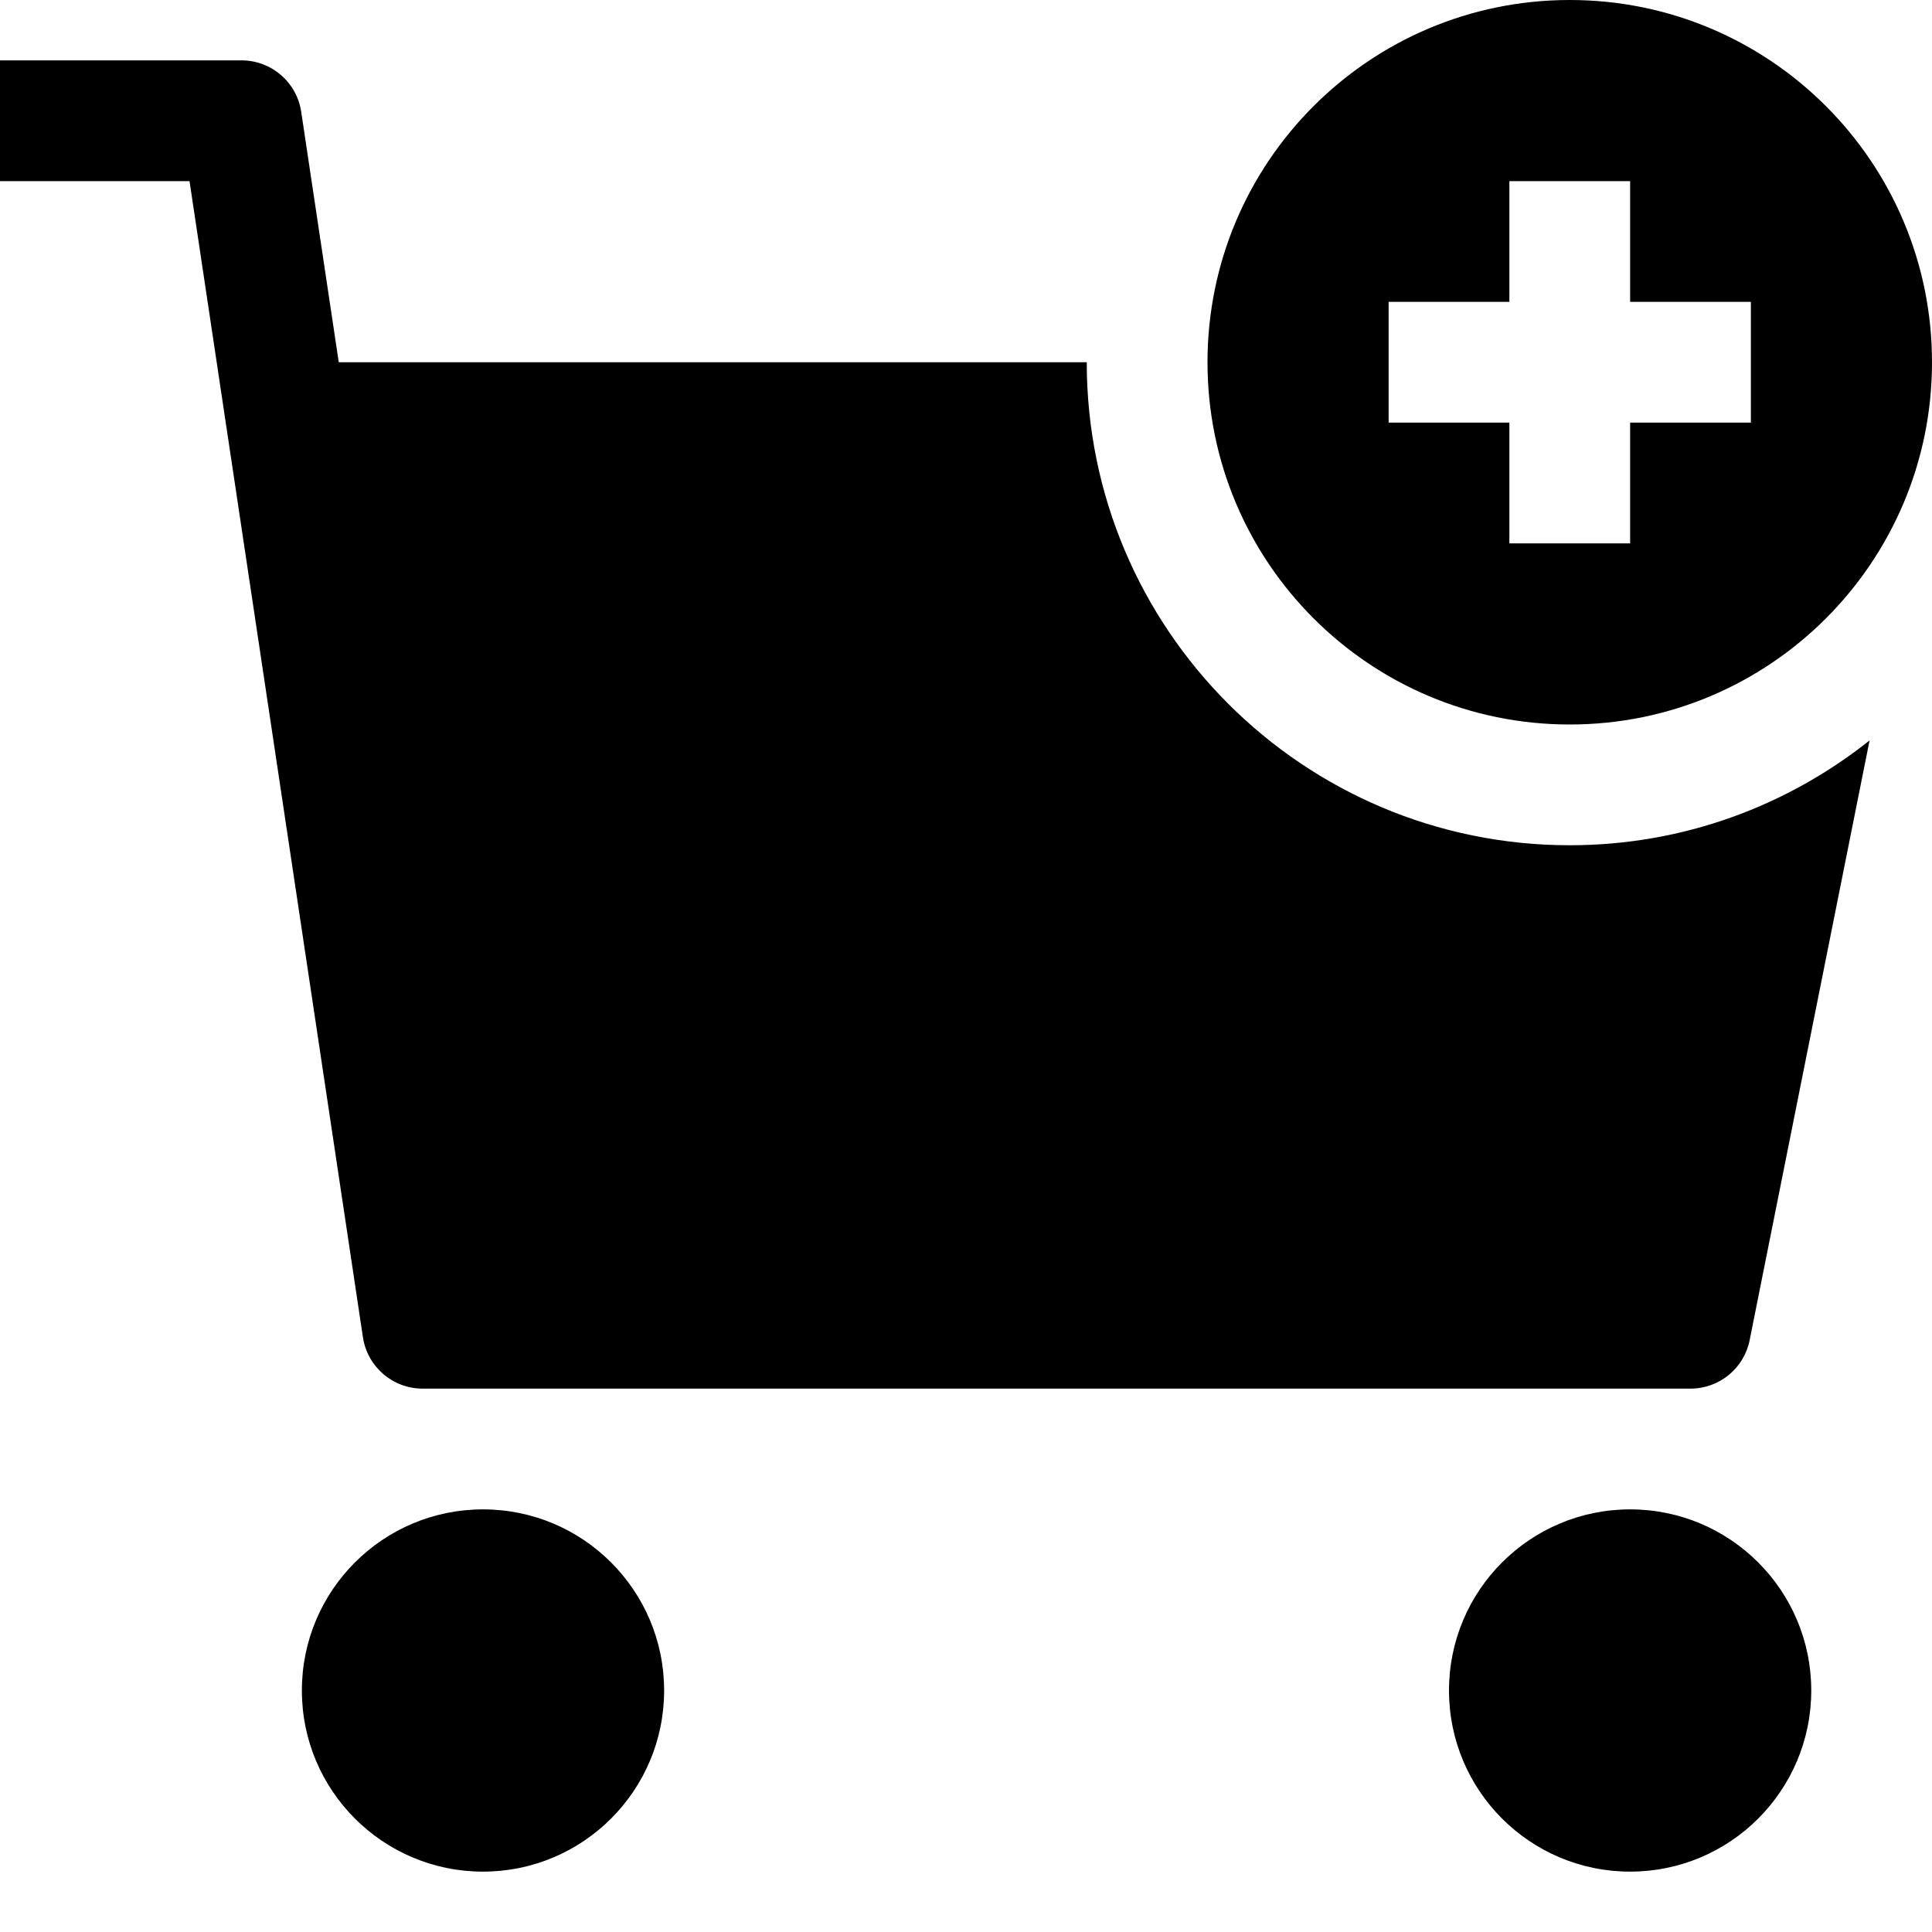 <?xml version="1.0" encoding="utf-8"?>
<!-- Generator: Adobe Illustrator 20.0.0, SVG Export Plug-In . SVG Version: 6.00 Build 0)  -->
<!DOCTYPE svg PUBLIC "-//W3C//DTD SVG 1.1//EN" "http://www.w3.org/Graphics/SVG/1.1/DTD/svg11.dtd">
<svg version="1.1" id="Layer_1" xmlns="http://www.w3.org/2000/svg" xmlns:xlink="http://www.w3.org/1999/xlink" x="0px" y="0px"
	 width="32px" height="32px" viewBox="0 0 32 32" enable-background="new 0 0 32 32" xml:space="preserve">
<circle cx="8" cy="28" r="3"/>
<circle cx="27" cy="28" r="3"/>
<path d="M26,0c-3.314,0-6,2.686-6,6s2.686,6,6,6s6-2.686,6-6S29.314,0,26,0z M29,7h-2v2h-2V7h-2V5h2V3h2v2h2V7z"/>
<path d="M6.011,22.148C6.084,22.638,6.505,23,7,23h21c0.477,0,0.887-0.336,0.98-0.804l1.986-9.932C29.602,13.348,27.878,14,26,14
	c-4.418,0-8-3.582-8-8H5.611L4.989,1.852C4.916,1.362,4.495,1,4,1H0v2h3.139L6.011,22.148z"/>
</svg>
